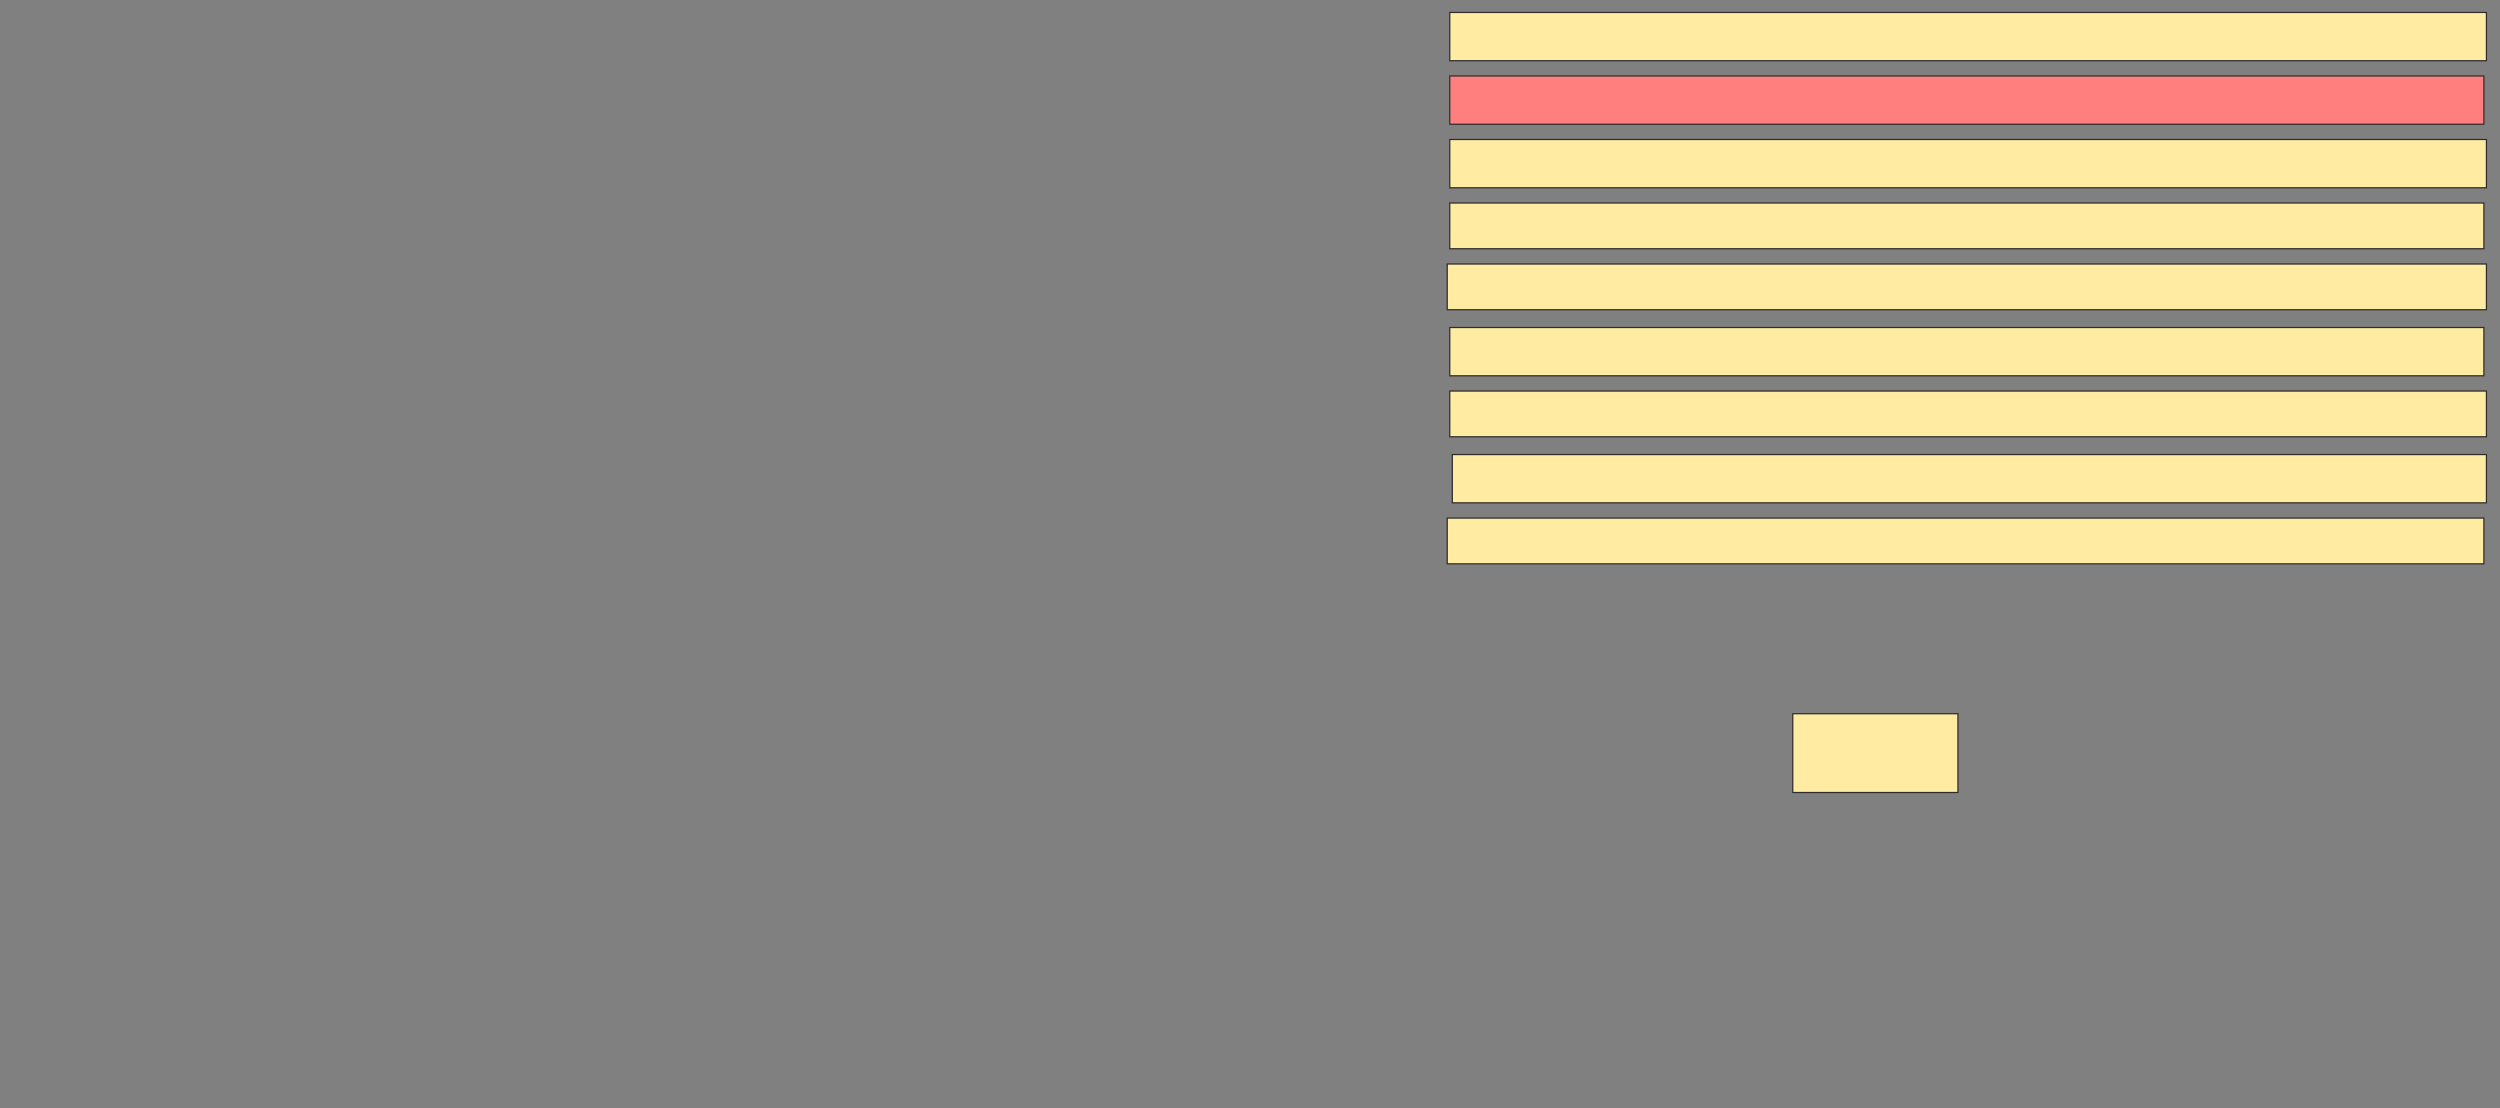 <svg xmlns="http://www.w3.org/2000/svg" width="2008" height="890">
 <rect width="100%" height="100%" fill="#808080" stroke="none"/>
 <!-- Created with Image Occlusion Enhanced -->
 <g>
  <title>Labels</title>
 </g>
 <g>
  <title>Masks</title>
  <rect id="7592ecf0d7b941018b0eb2b7272b9656-ao-1" height="63.265" width="132.653" y="573.265" x="1439.959" stroke="#2D2D2D" fill="#FFEBA2"/>
  <rect id="7592ecf0d7b941018b0eb2b7272b9656-ao-2" height="36.735" width="832.653" y="416.122" x="1162.408" stroke="#2D2D2D" fill="#FFEBA2"/>
  <rect id="7592ecf0d7b941018b0eb2b7272b9656-ao-3" height="36.735" width="832.653" y="314.082" x="1164.449" stroke="#2D2D2D" fill="#FFEBA2"/>
  <rect id="7592ecf0d7b941018b0eb2b7272b9656-ao-4" height="36.735" width="834.694" y="212.041" x="1162.408" stroke="#2D2D2D" fill="#FFEBA2"/>
  <rect id="7592ecf0d7b941018b0eb2b7272b9656-ao-5" height="38.776" width="832.653" y="112.041" x="1164.449" stroke="#2D2D2D" fill="#FFEBA2"/>
  <rect id="7592ecf0d7b941018b0eb2b7272b9656-ao-6" height="38.776" width="830.612" y="365.102" x="1166.49" stroke="#2D2D2D" fill="#FFEBA2"/>
  <rect id="7592ecf0d7b941018b0eb2b7272b9656-ao-7" height="38.776" width="830.612" y="263.061" x="1164.449" stroke="#2D2D2D" fill="#FFEBA2"/>
  <rect id="7592ecf0d7b941018b0eb2b7272b9656-ao-8" height="38.776" width="832.653" y="10" x="1164.449" stroke="#2D2D2D" fill="#FFEBA2"/>
  <rect id="7592ecf0d7b941018b0eb2b7272b9656-ao-9" height="36.735" width="830.612" y="163.061" x="1164.449" stroke="#2D2D2D" fill="#FFEBA2"/>
  <rect id="7592ecf0d7b941018b0eb2b7272b9656-ao-10" height="38.776" width="830.612" y="61.02" x="1164.449" stroke="#2D2D2D" fill="#FF7E7E" class="qshape"/>
 </g>
</svg>